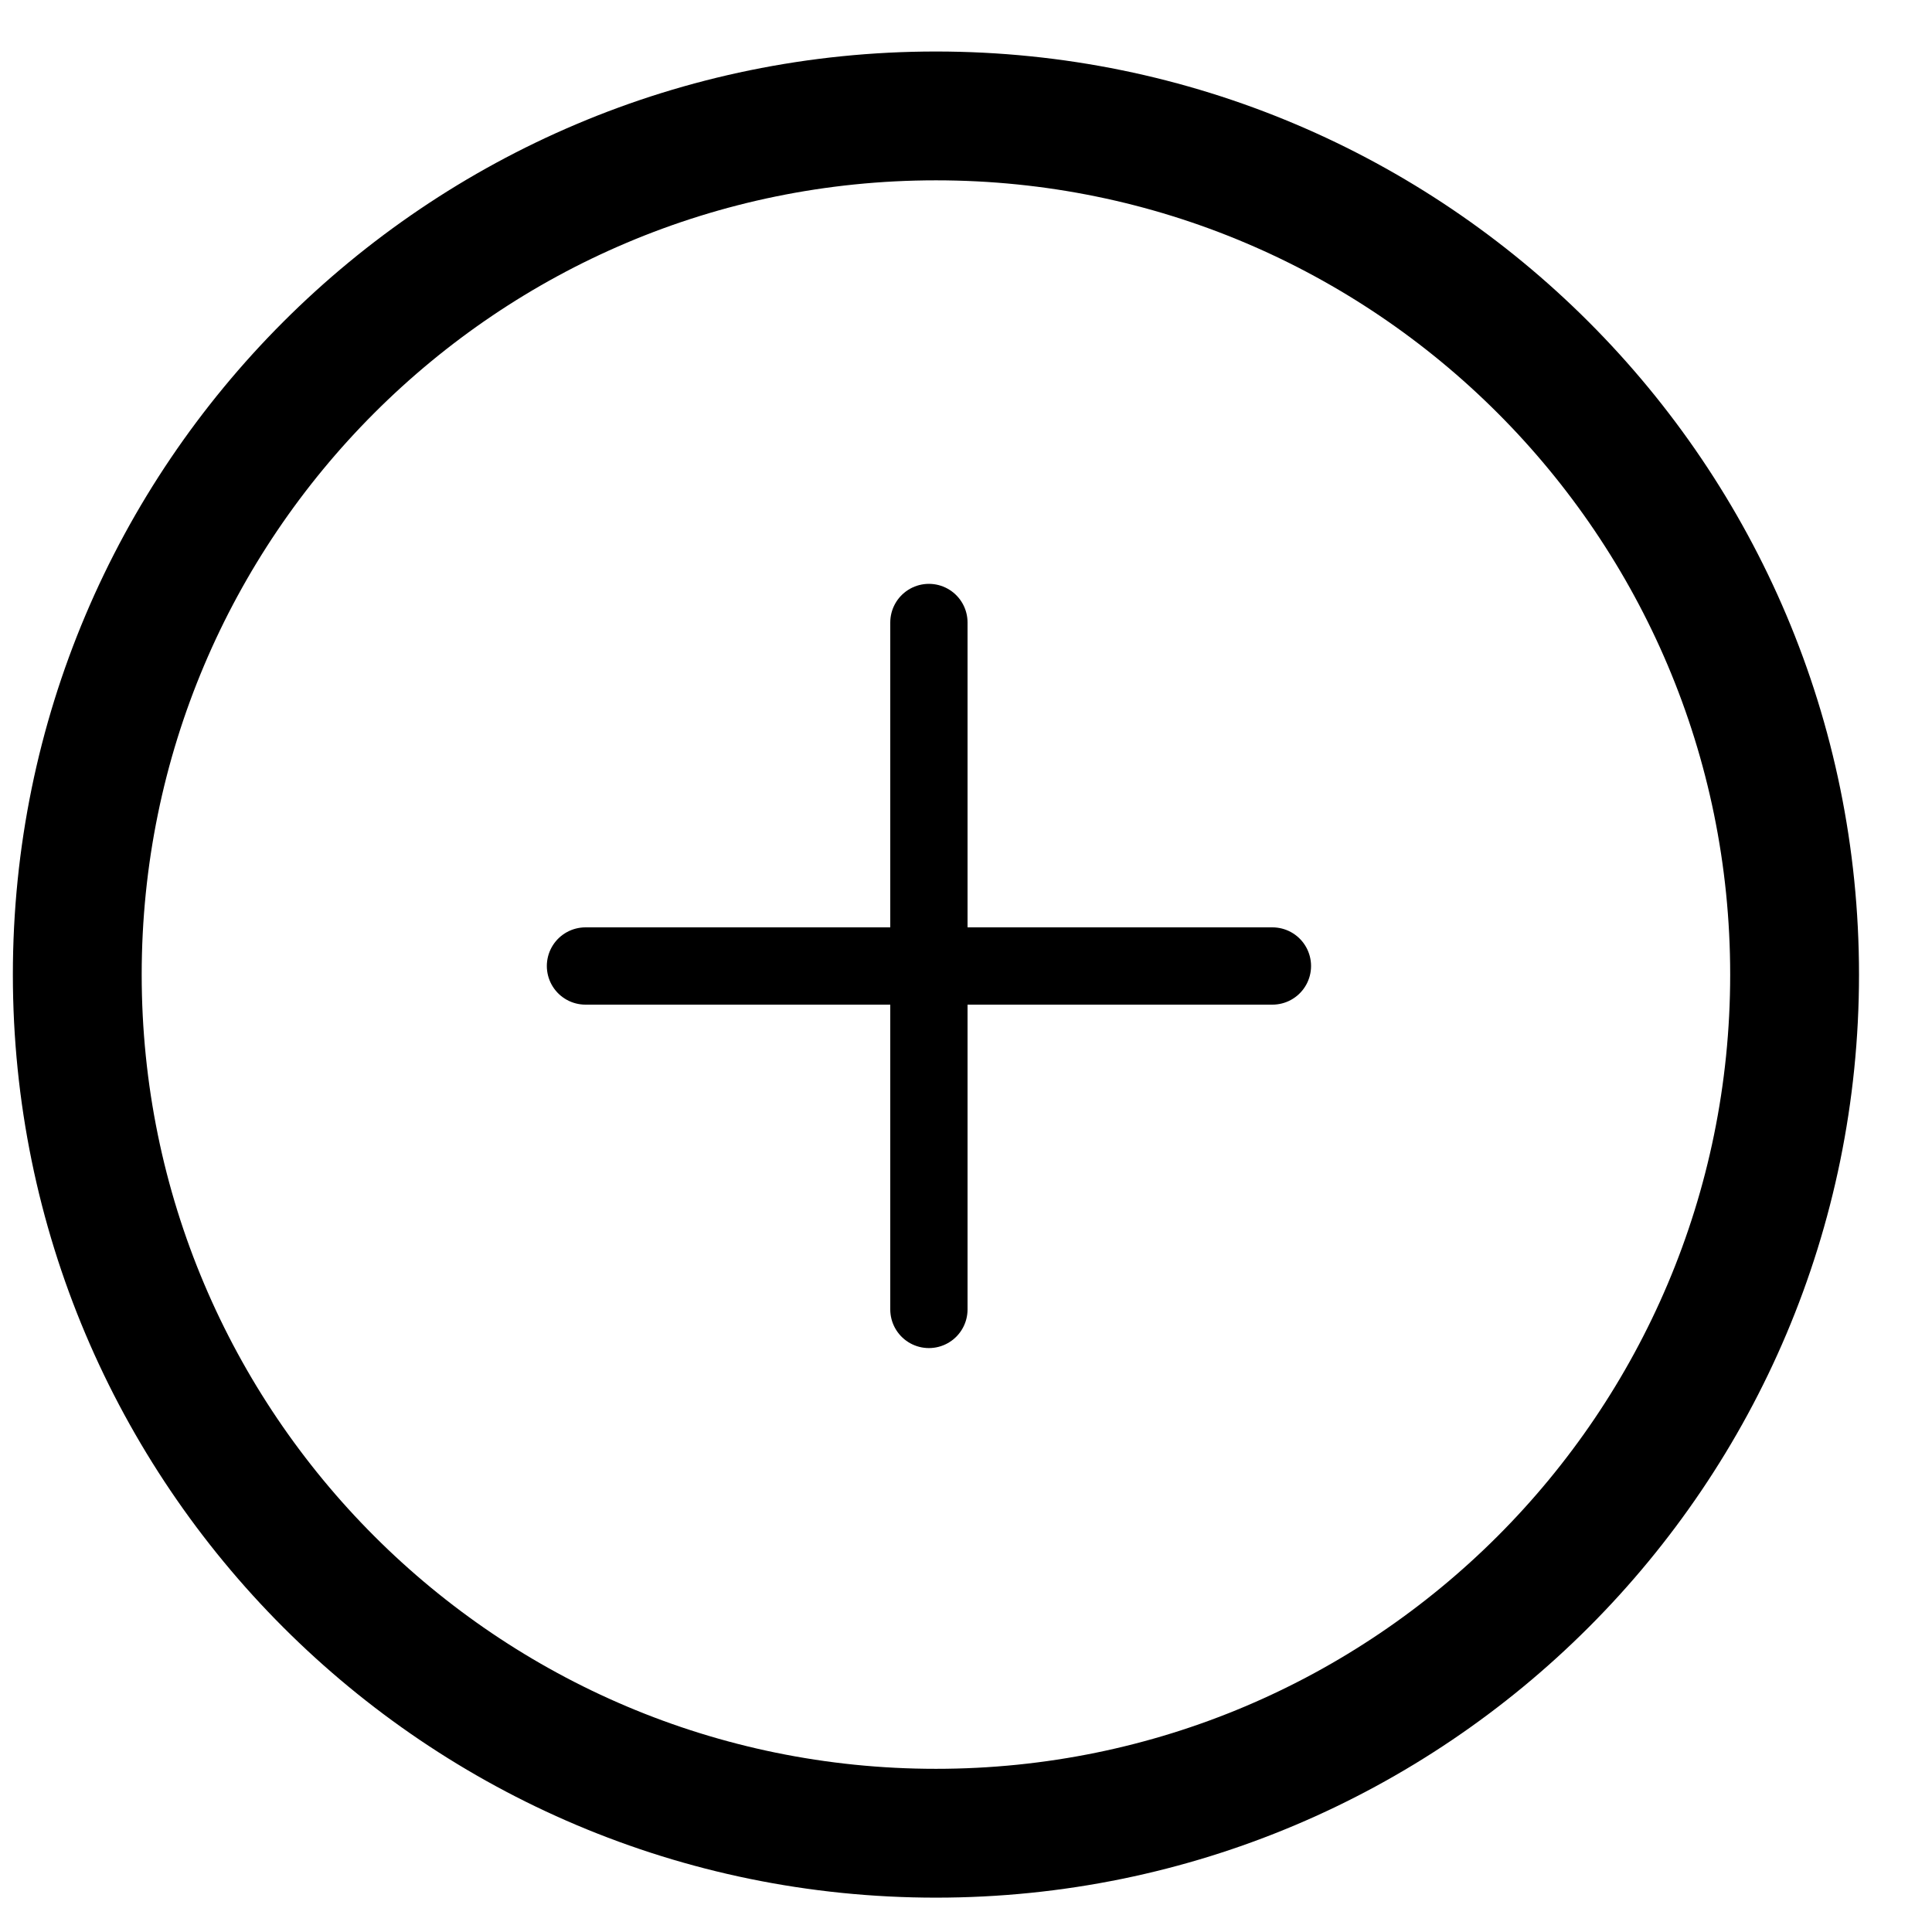<svg width="100%" height="100%" viewBox="0 0 25 25" fill="none" xmlns="http://www.w3.org/2000/svg">
<path d="M12.02 8.055V16.944M16.465 12.5H7.576" stroke="currentColor" stroke-linecap="round" stroke-linejoin="round"/>
<path d="M12.111 23.722C18.248 23.722 23.222 18.748 23.222 12.611C23.222 6.475 18.248 1.5 12.111 1.5C5.975 1.5 1 6.475 1 12.611C1 18.748 5.975 23.722 12.111 23.722Z" stroke="currentColor" stroke-width="1.667" stroke-linecap="round"/>
</svg>
